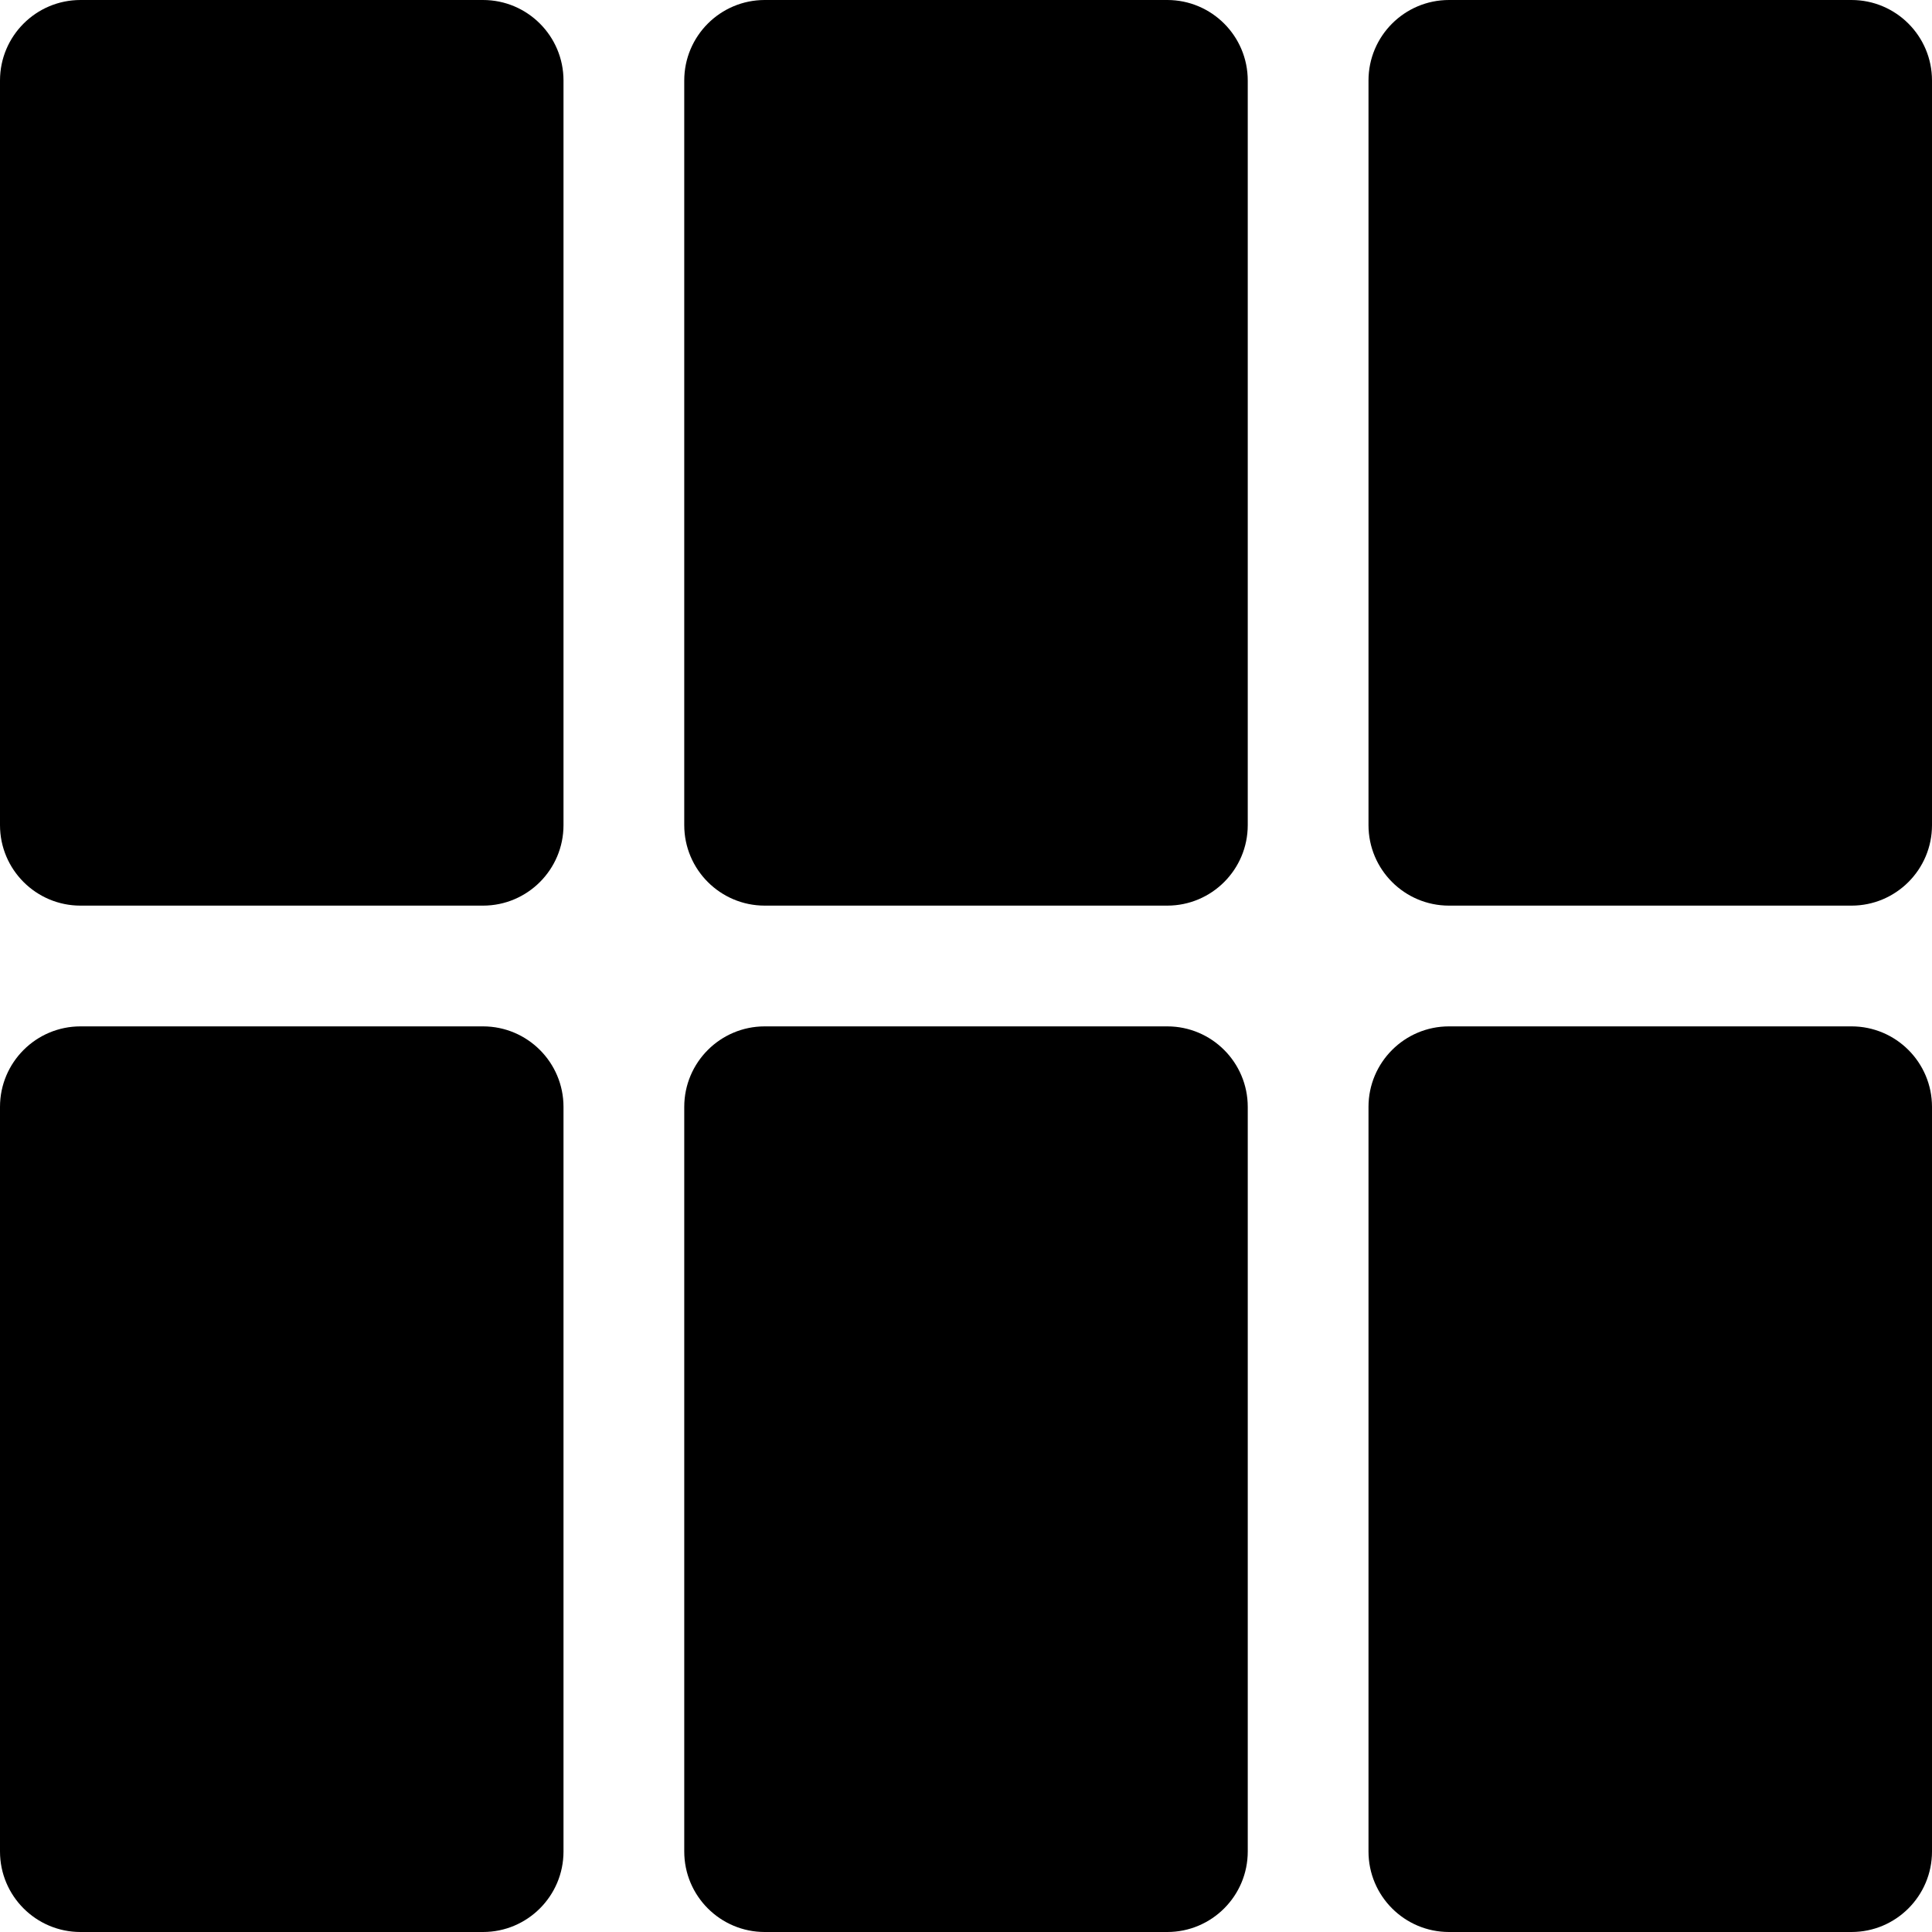 <svg enable-background="new 0 0 24 24" height="512" viewBox="0 0 24 24" width="512" xmlns="http://www.w3.org/2000/svg"><path d="m0 13.75v9.25c0 .552.448 1 1 1h5c.552 0 1-.448 1-1v-9.25c0-.552-.448-1-1-1h-5c-.552 0-1 .448-1 1z"/><path d="m6 0h-5c-.552 0-1 .448-1 1v9.25c0 .552.448 1 1 1h5c.552 0 1-.448 1-1v-9.25c0-.552-.448-1-1-1z"/><path d="m15.5 10.25v-9.25c0-.552-.448-1-1-1h-5c-.552 0-1 .448-1 1v9.25c0 .552.448 1 1 1h5c.552 0 1-.448 1-1z"/><path d="m18 24h5c.552 0 1-.448 1-1v-9.25c0-.552-.448-1-1-1h-5c-.552 0-1 .448-1 1v9.25c0 .552.448 1 1 1z"/><path d="m8.5 13.75v9.25c0 .552.448 1 1 1h5c.552 0 1-.448 1-1v-9.25c0-.552-.448-1-1-1h-5c-.552 0-1 .448-1 1z"/><path d="m23 0h-5c-.552 0-1 .448-1 1v9.25c0 .552.448 1 1 1h5c.552 0 1-.448 1-1v-9.25c0-.552-.448-1-1-1z"/></svg>